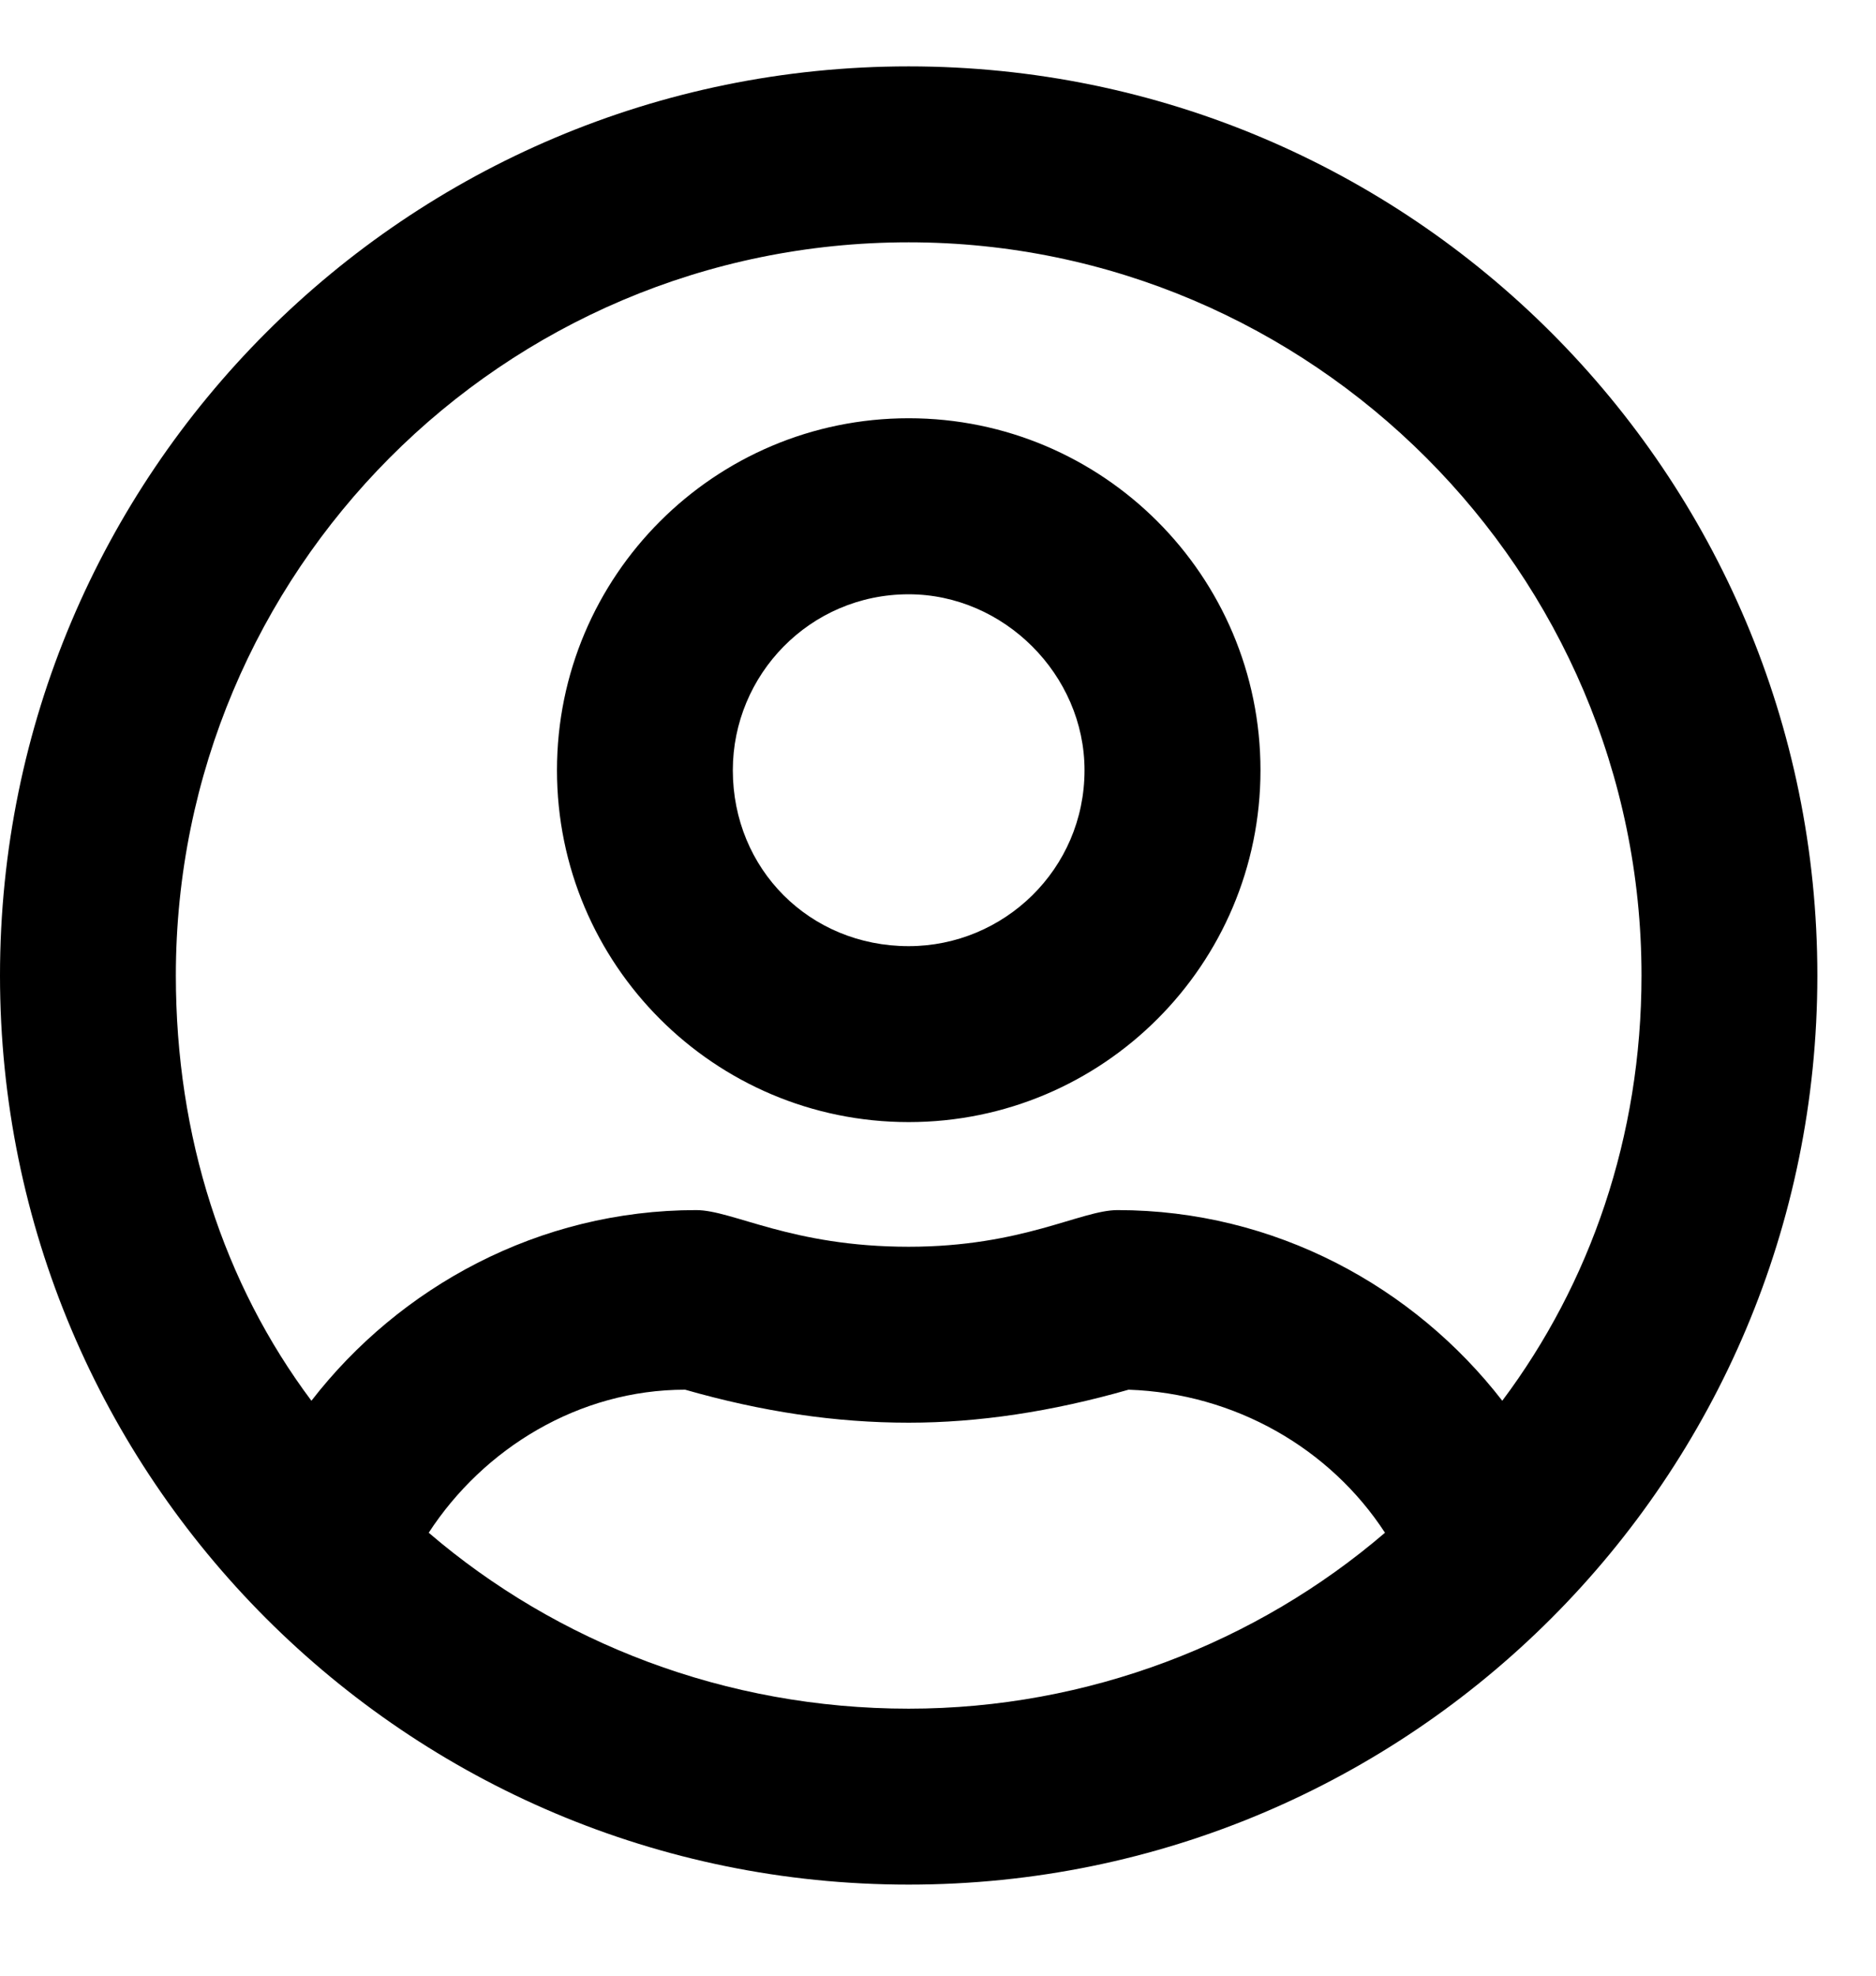<svg width="19" height="20" viewBox="0 0 19 20" fill="none" xmlns="http://www.w3.org/2000/svg">
<path d="M9.203 4.234C7.236 4.234 5.641 5.83 5.641 7.797C5.641 9.764 7.236 11.359 9.203 11.359C11.17 11.359 12.766 9.764 12.766 7.797C12.766 5.83 11.17 4.234 9.203 4.234ZM9.203 9.578C8.201 9.578 7.422 8.799 7.422 7.797C7.422 6.832 8.201 6.016 9.203 6.016C10.168 6.016 10.984 6.832 10.984 7.797C10.984 8.799 10.168 9.578 9.203 9.578ZM9.203 0.672C4.119 0.672 0 4.791 0 9.875C0 14.959 4.119 19.078 9.203 19.078C14.287 19.078 18.406 14.959 18.406 9.875C18.406 4.791 14.287 0.672 9.203 0.672ZM9.203 17.297C7.348 17.297 5.641 16.629 4.342 15.516C4.898 14.662 5.863 14.068 6.939 14.068C7.719 14.291 8.461 14.402 9.203 14.402C9.908 14.402 10.65 14.291 11.43 14.068C12.506 14.105 13.471 14.662 14.027 15.516C12.729 16.629 11.021 17.297 9.203 17.297ZM15.215 14.18C14.324 13.029 12.914 12.25 11.318 12.25C10.947 12.25 10.354 12.621 9.203 12.621C8.016 12.621 7.422 12.25 7.051 12.25C5.455 12.25 4.045 13.029 3.154 14.18C2.264 12.992 1.781 11.508 1.781 9.875C1.781 5.793 5.084 2.453 9.203 2.453C13.285 2.453 16.625 5.793 16.625 9.875C16.625 11.508 16.105 12.992 15.215 14.18Z" fill="current"/>
</svg>
